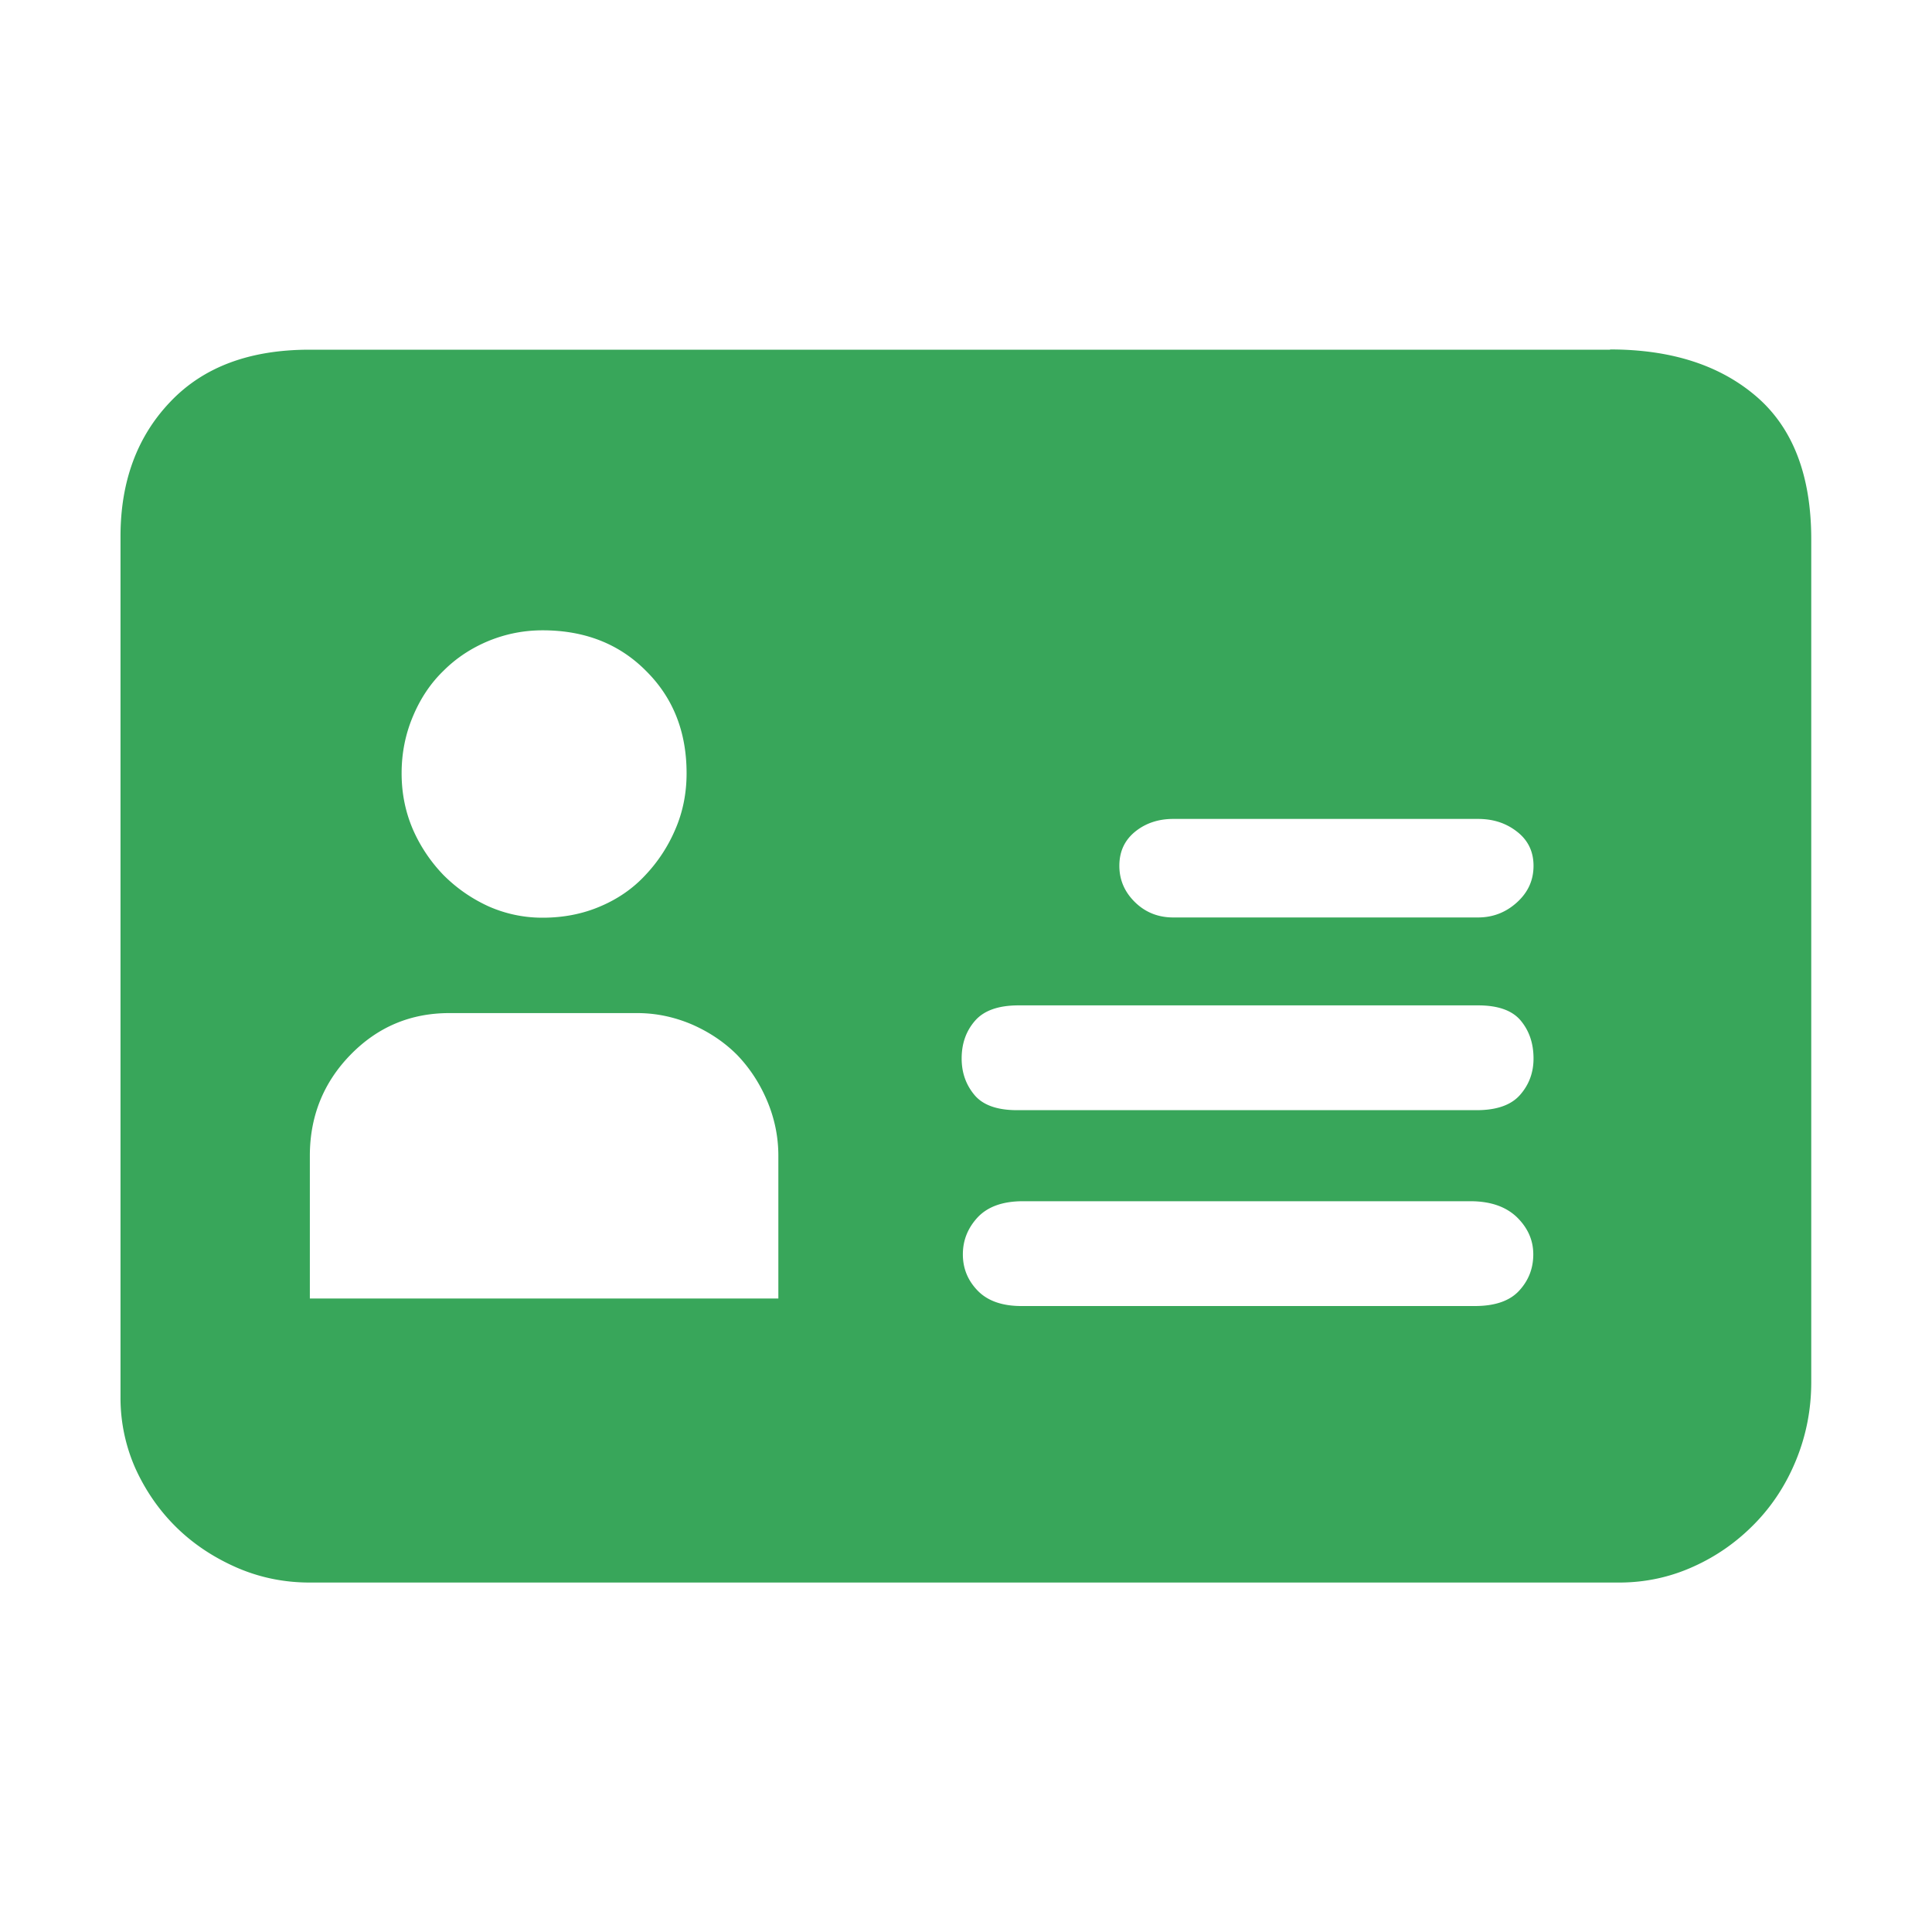 <?xml version="1.0" standalone="no"?><!DOCTYPE svg PUBLIC "-//W3C//DTD SVG 1.1//EN" "http://www.w3.org/Graphics/SVG/1.1/DTD/svg11.dtd"><svg t="1715762665373" class="icon" viewBox="0 0 1024 1024" version="1.1" xmlns="http://www.w3.org/2000/svg" p-id="4732" xmlns:xlink="http://www.w3.org/1999/xlink" width="200" height="200"><path d="M853.376 185.216c32.384 0 58.24 8.32 77.568 24.96 19.323 16.64 29.056 41.856 29.056 75.648v446.72c0 14.464-2.688 28.16-7.936 41.083-5.248 12.928-12.544 24.197-21.888 33.797s-20.096 17.28-32.64 22.912c-12.416 5.637-25.6 8.448-39.424 8.448H164.224c-13.824 0-26.752-2.688-39.04-8.064-12.16-5.376-22.784-12.416-31.872-21.376-8.96-8.837-16.128-19.2-21.504-30.976a92.063 92.063 0 0 1-7.936-37.76V284.288c0-28.928 8.704-52.736 26.24-71.168C107.648 194.56 132.224 185.344 164.096 185.344h689.28v-0.128zM287.616 334.08c-10.112 0-19.584 1.92-28.672 5.632-8.96 3.712-17.024 8.96-23.808 15.744-6.912 6.656-12.288 14.72-16.256 24.192-3.968 9.344-6.016 19.456-6.016 30.208 0 10.752 2.048 20.608 6.016 29.824a82.033 82.033 0 0 0 16.256 24.192c6.912 6.912 14.848 12.416 23.808 16.512a70.205 70.205 0 0 0 28.672 6.016c11.136 0 21.376-2.048 30.592-6.016 9.344-3.968 17.28-9.472 23.808-16.512a81.736 81.736 0 0 0 15.872-24.192c3.968-9.088 6.016-19.072 6.016-29.824 0-22.016-7.168-40.064-21.504-54.272-14.208-14.336-32.512-21.504-54.784-21.504z m124.928 278.528c0-10.24-2.048-19.968-6.016-29.317s-9.344-17.403-15.872-24.192c-6.656-6.656-14.592-12.037-23.936-16.128-9.344-3.963-18.944-6.016-29.056-6.016H238.208c-20.736 0-38.144 7.424-52.48 22.144s-21.504 32.64-21.504 53.504v75.643h248.32V612.608z m369.152 79.616c10.624 0 18.437-2.688 23.424-8.064s7.552-11.776 7.552-19.328-2.939-14.08-8.699-19.712c-5.888-5.632-14.08-8.448-24.704-8.448h-237.056c-10.624 0-18.56 2.821-23.941 8.448-5.243 5.632-7.936 12.16-7.936 19.712 0 7.557 2.688 13.957 7.936 19.328 5.248 5.376 13.061 8.064 23.04 8.064h240.384z m0.896-103.808c10.624 0 18.304-2.683 23.04-8.064 4.741-5.376 7.168-11.776 7.168-19.323 0-8.064-2.304-14.72-6.784-20.096-4.48-5.381-12.032-8.064-22.656-8.064h-243.456c-10.624 0-18.304 2.683-23.04 8.064-4.736 5.376-7.168 12.032-7.168 20.096 0 7.552 2.304 13.952 6.784 19.323 4.48 5.381 12.032 8.064 22.656 8.064h243.456z m0.768-102.144c7.936 0 14.848-2.688 20.736-8.064 5.888-5.376 8.704-11.776 8.704-19.328s-2.944-13.568-8.704-18.048c-5.883-4.608-12.672-6.784-20.736-6.784h-161.536c-7.936 0-14.72 2.304-20.224 6.784-5.632 4.608-8.32 10.624-8.32 18.048 0 7.552 2.816 13.952 8.32 19.328 5.504 5.376 12.288 8.064 20.224 8.064H783.36z" fill="#38A65A" p-id="4733"></path></svg>